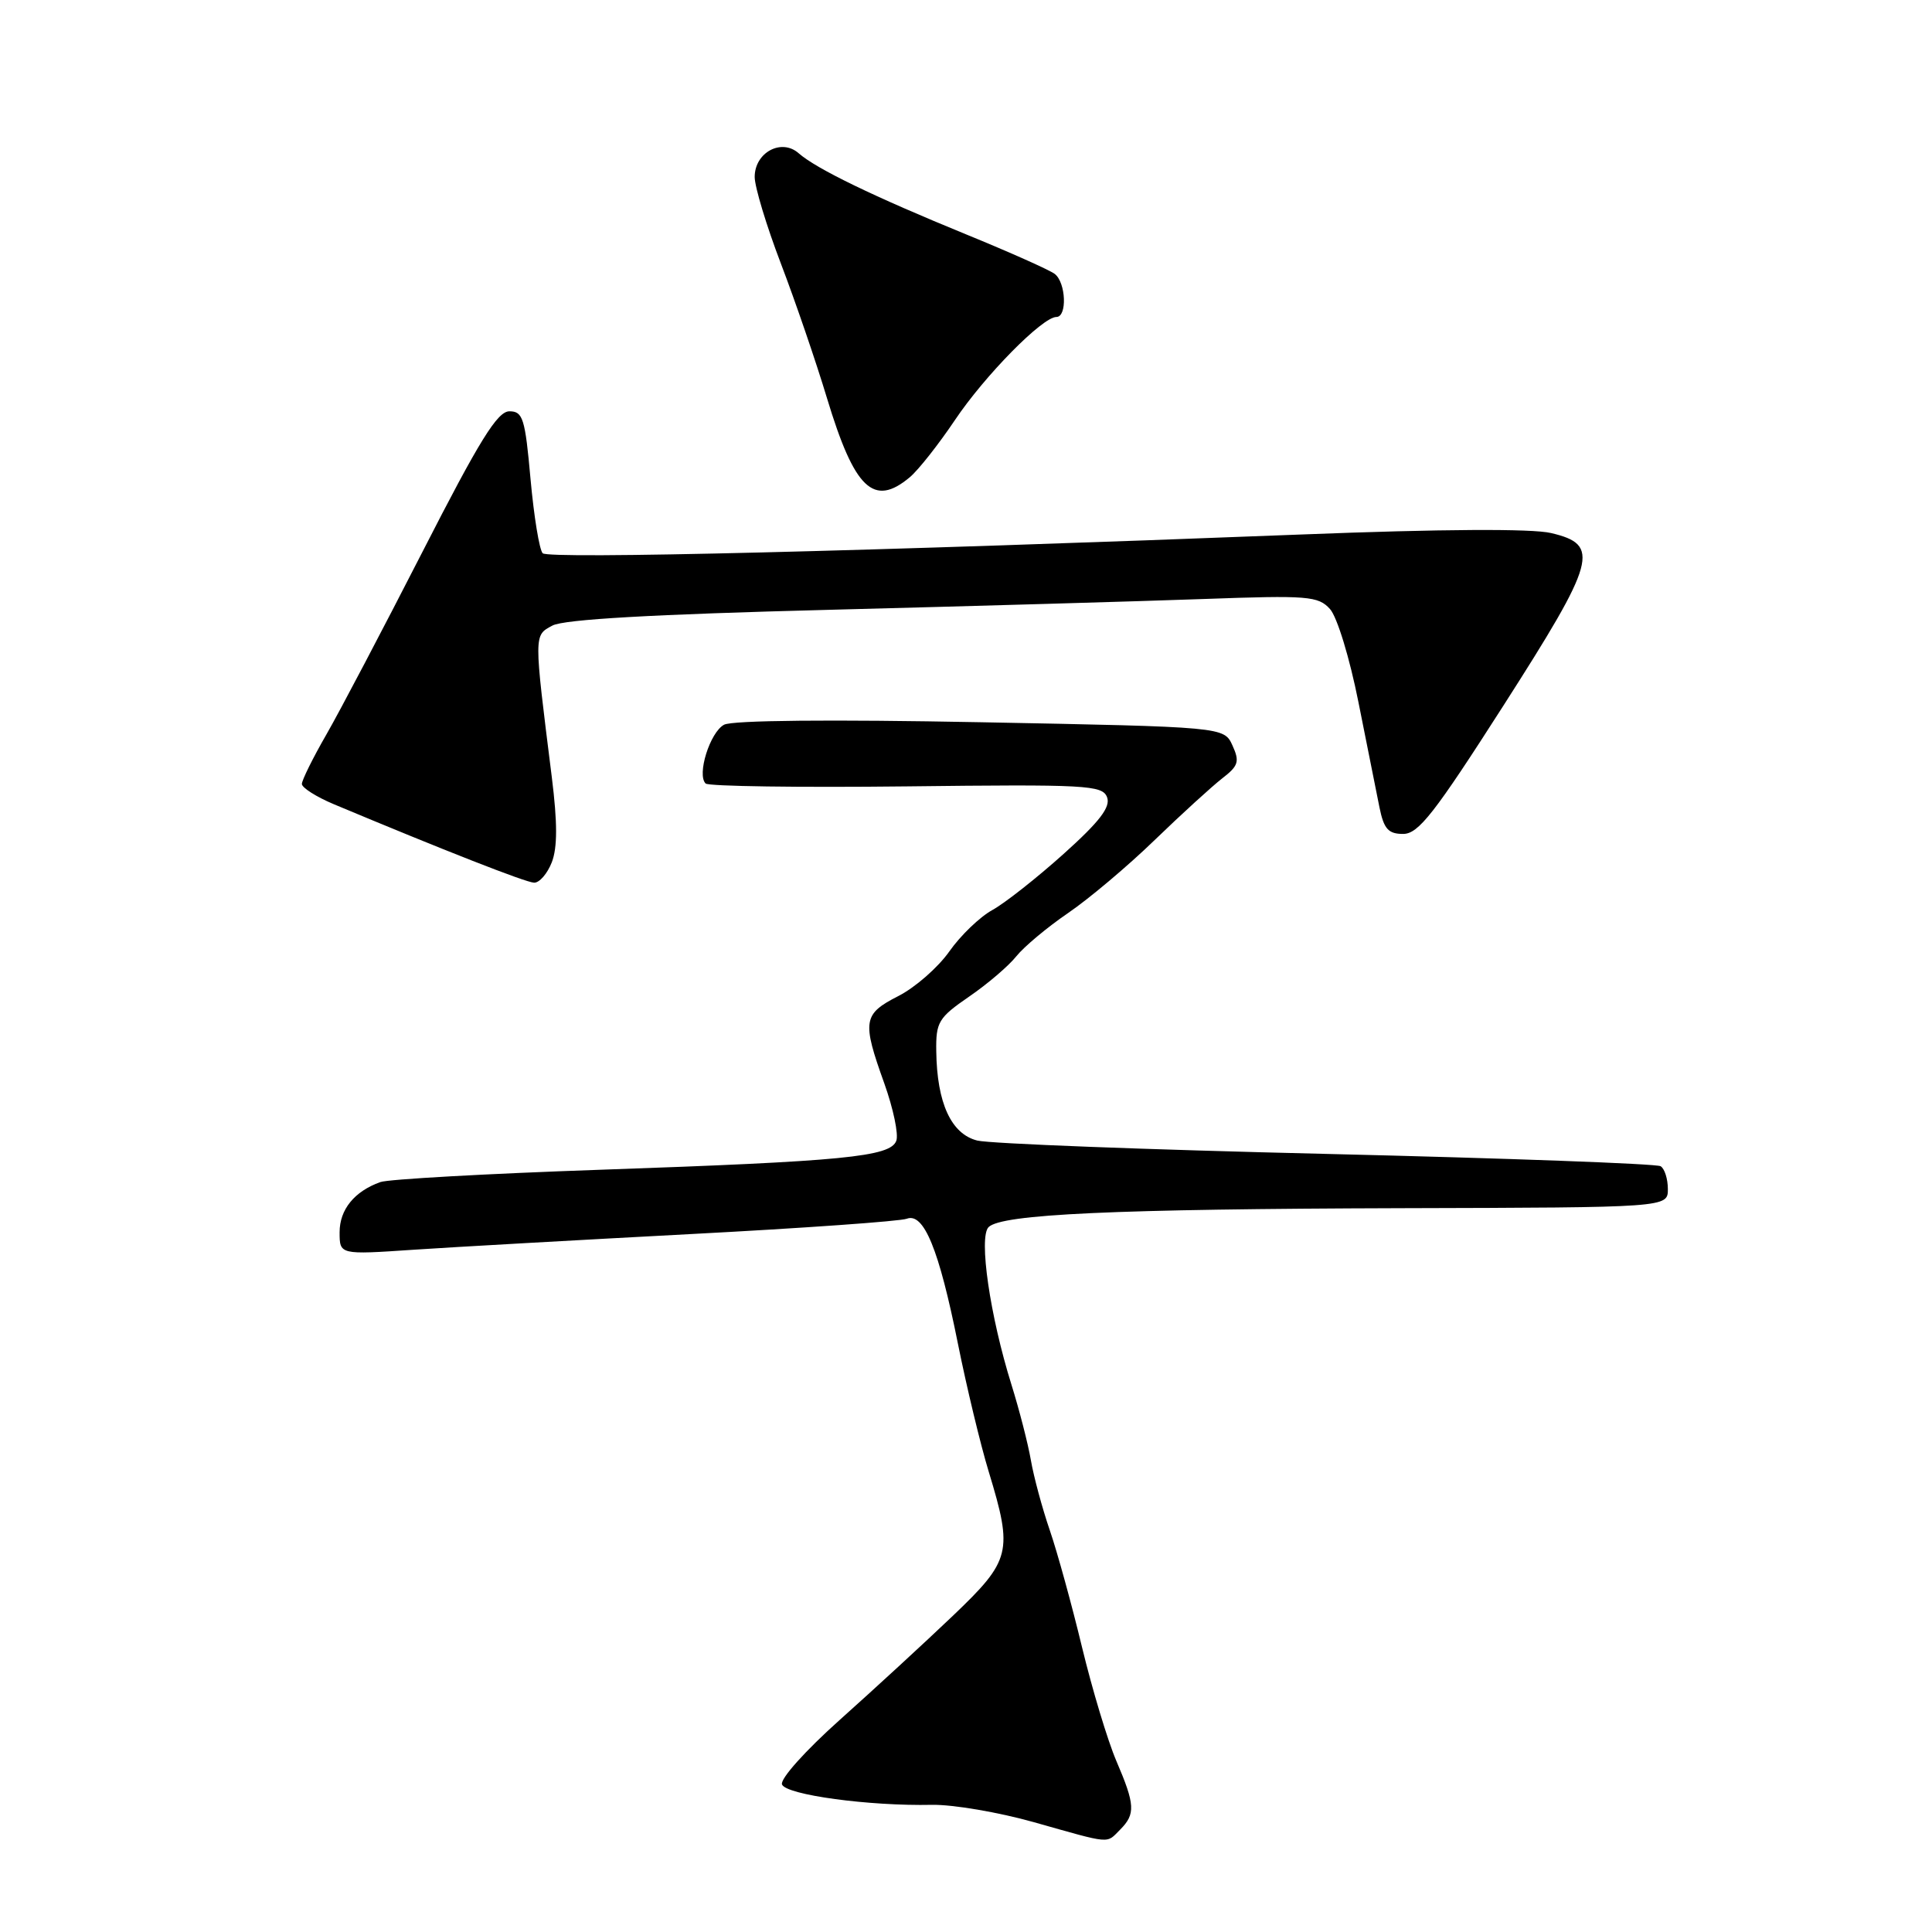 <?xml version="1.0" encoding="UTF-8" standalone="no"?>
<!DOCTYPE svg PUBLIC "-//W3C//DTD SVG 1.1//EN" "http://www.w3.org/Graphics/SVG/1.1/DTD/svg11.dtd" >
<svg xmlns="http://www.w3.org/2000/svg" xmlns:xlink="http://www.w3.org/1999/xlink" version="1.1" viewBox="0 0 256 256">
 <g >
 <path fill="currentColor"
d=" M 148.43 242.43 C 150.48 240.37 150.41 239.13 147.92 233.33 C 146.78 230.67 144.74 223.91 143.38 218.29 C 142.03 212.68 140.11 205.70 139.11 202.79 C 138.11 199.88 136.98 195.70 136.60 193.50 C 136.22 191.30 135.06 186.80 134.03 183.50 C 131.17 174.36 129.66 163.94 130.99 162.60 C 132.72 160.88 147.58 160.20 185.75 160.09 C 221.00 160.00 221.00 160.00 221.00 157.56 C 221.00 156.22 220.57 154.85 220.04 154.53 C 219.51 154.20 199.60 153.47 175.79 152.90 C 151.98 152.34 131.15 151.54 129.50 151.13 C 126.04 150.27 124.15 146.16 124.06 139.30 C 124.00 135.43 124.35 134.85 128.42 132.05 C 130.86 130.38 133.67 127.97 134.67 126.71 C 135.68 125.45 138.75 122.88 141.50 121.00 C 144.25 119.13 149.43 114.77 153.00 111.31 C 156.57 107.86 160.61 104.18 161.96 103.13 C 164.10 101.48 164.28 100.91 163.31 98.78 C 162.19 96.32 162.19 96.32 129.96 95.70 C 110.15 95.32 97.04 95.44 95.94 96.03 C 94.08 97.03 92.31 102.65 93.50 103.82 C 93.88 104.19 105.85 104.36 120.10 104.20 C 143.97 103.92 146.07 104.03 146.69 105.63 C 147.19 106.93 145.72 108.85 140.93 113.15 C 137.39 116.33 133.15 119.67 131.50 120.58 C 129.85 121.48 127.28 123.95 125.79 126.07 C 124.30 128.19 121.26 130.85 119.04 131.98 C 114.35 134.37 114.20 135.28 117.18 143.57 C 118.37 146.91 119.09 150.33 118.76 151.17 C 117.96 153.28 111.80 153.88 79.50 155.00 C 64.54 155.52 51.45 156.25 50.40 156.63 C 46.96 157.86 45.00 160.27 45.00 163.28 C 45.00 166.26 45.00 166.26 54.75 165.60 C 60.11 165.24 76.67 164.31 91.54 163.52 C 106.42 162.74 119.29 161.82 120.15 161.49 C 122.41 160.63 124.42 165.53 126.92 178.00 C 128.08 183.78 129.92 191.43 131.01 195.00 C 134.25 205.65 133.97 206.74 126.25 214.11 C 122.54 217.65 115.82 223.83 111.31 227.86 C 106.73 231.95 103.34 235.73 103.62 236.45 C 104.15 237.83 115.16 239.33 123.50 239.15 C 126.25 239.10 132.32 240.13 137.00 241.45 C 147.42 244.39 146.54 244.32 148.43 242.43 Z  M 73.12 114.25 C 73.87 112.30 73.87 109.01 73.12 103.00 C 70.72 83.87 70.72 84.22 73.20 82.89 C 74.73 82.07 86.50 81.40 109.98 80.80 C 128.96 80.31 151.26 79.67 159.52 79.37 C 173.33 78.87 174.67 78.98 176.23 80.70 C 177.18 81.75 178.84 87.20 180.00 93.04 C 181.14 98.79 182.40 105.08 182.79 107.00 C 183.37 109.84 183.96 110.50 185.92 110.50 C 187.95 110.50 190.05 107.81 199.21 93.50 C 211.54 74.23 212.10 72.18 205.52 70.63 C 202.99 70.03 190.93 70.10 172.52 70.82 C 114.90 73.06 72.70 74.10 71.91 73.31 C 71.47 72.86 70.75 68.45 70.30 63.50 C 69.58 55.43 69.29 54.50 67.50 54.50 C 65.91 54.50 63.54 58.33 56.00 73.08 C 50.77 83.30 45.04 94.21 43.25 97.32 C 41.46 100.43 40.00 103.38 40.00 103.88 C 40.00 104.37 41.91 105.59 44.25 106.57 C 58.74 112.64 69.67 116.93 70.77 116.96 C 71.48 116.98 72.53 115.76 73.12 114.25 Z  M 120.56 63.23 C 121.69 62.28 124.37 58.88 126.52 55.68 C 130.50 49.75 138.13 42.00 139.98 42.00 C 141.43 42.00 141.25 37.43 139.75 36.29 C 139.06 35.77 133.78 33.41 128.00 31.05 C 115.80 26.06 108.19 22.38 105.83 20.31 C 103.55 18.29 100.00 20.20 100.00 23.45 C 100.00 24.76 101.56 29.92 103.47 34.92 C 105.38 39.92 108.13 47.95 109.58 52.76 C 113.23 64.82 115.77 67.25 120.56 63.23 Z "/>
</g>
</svg>